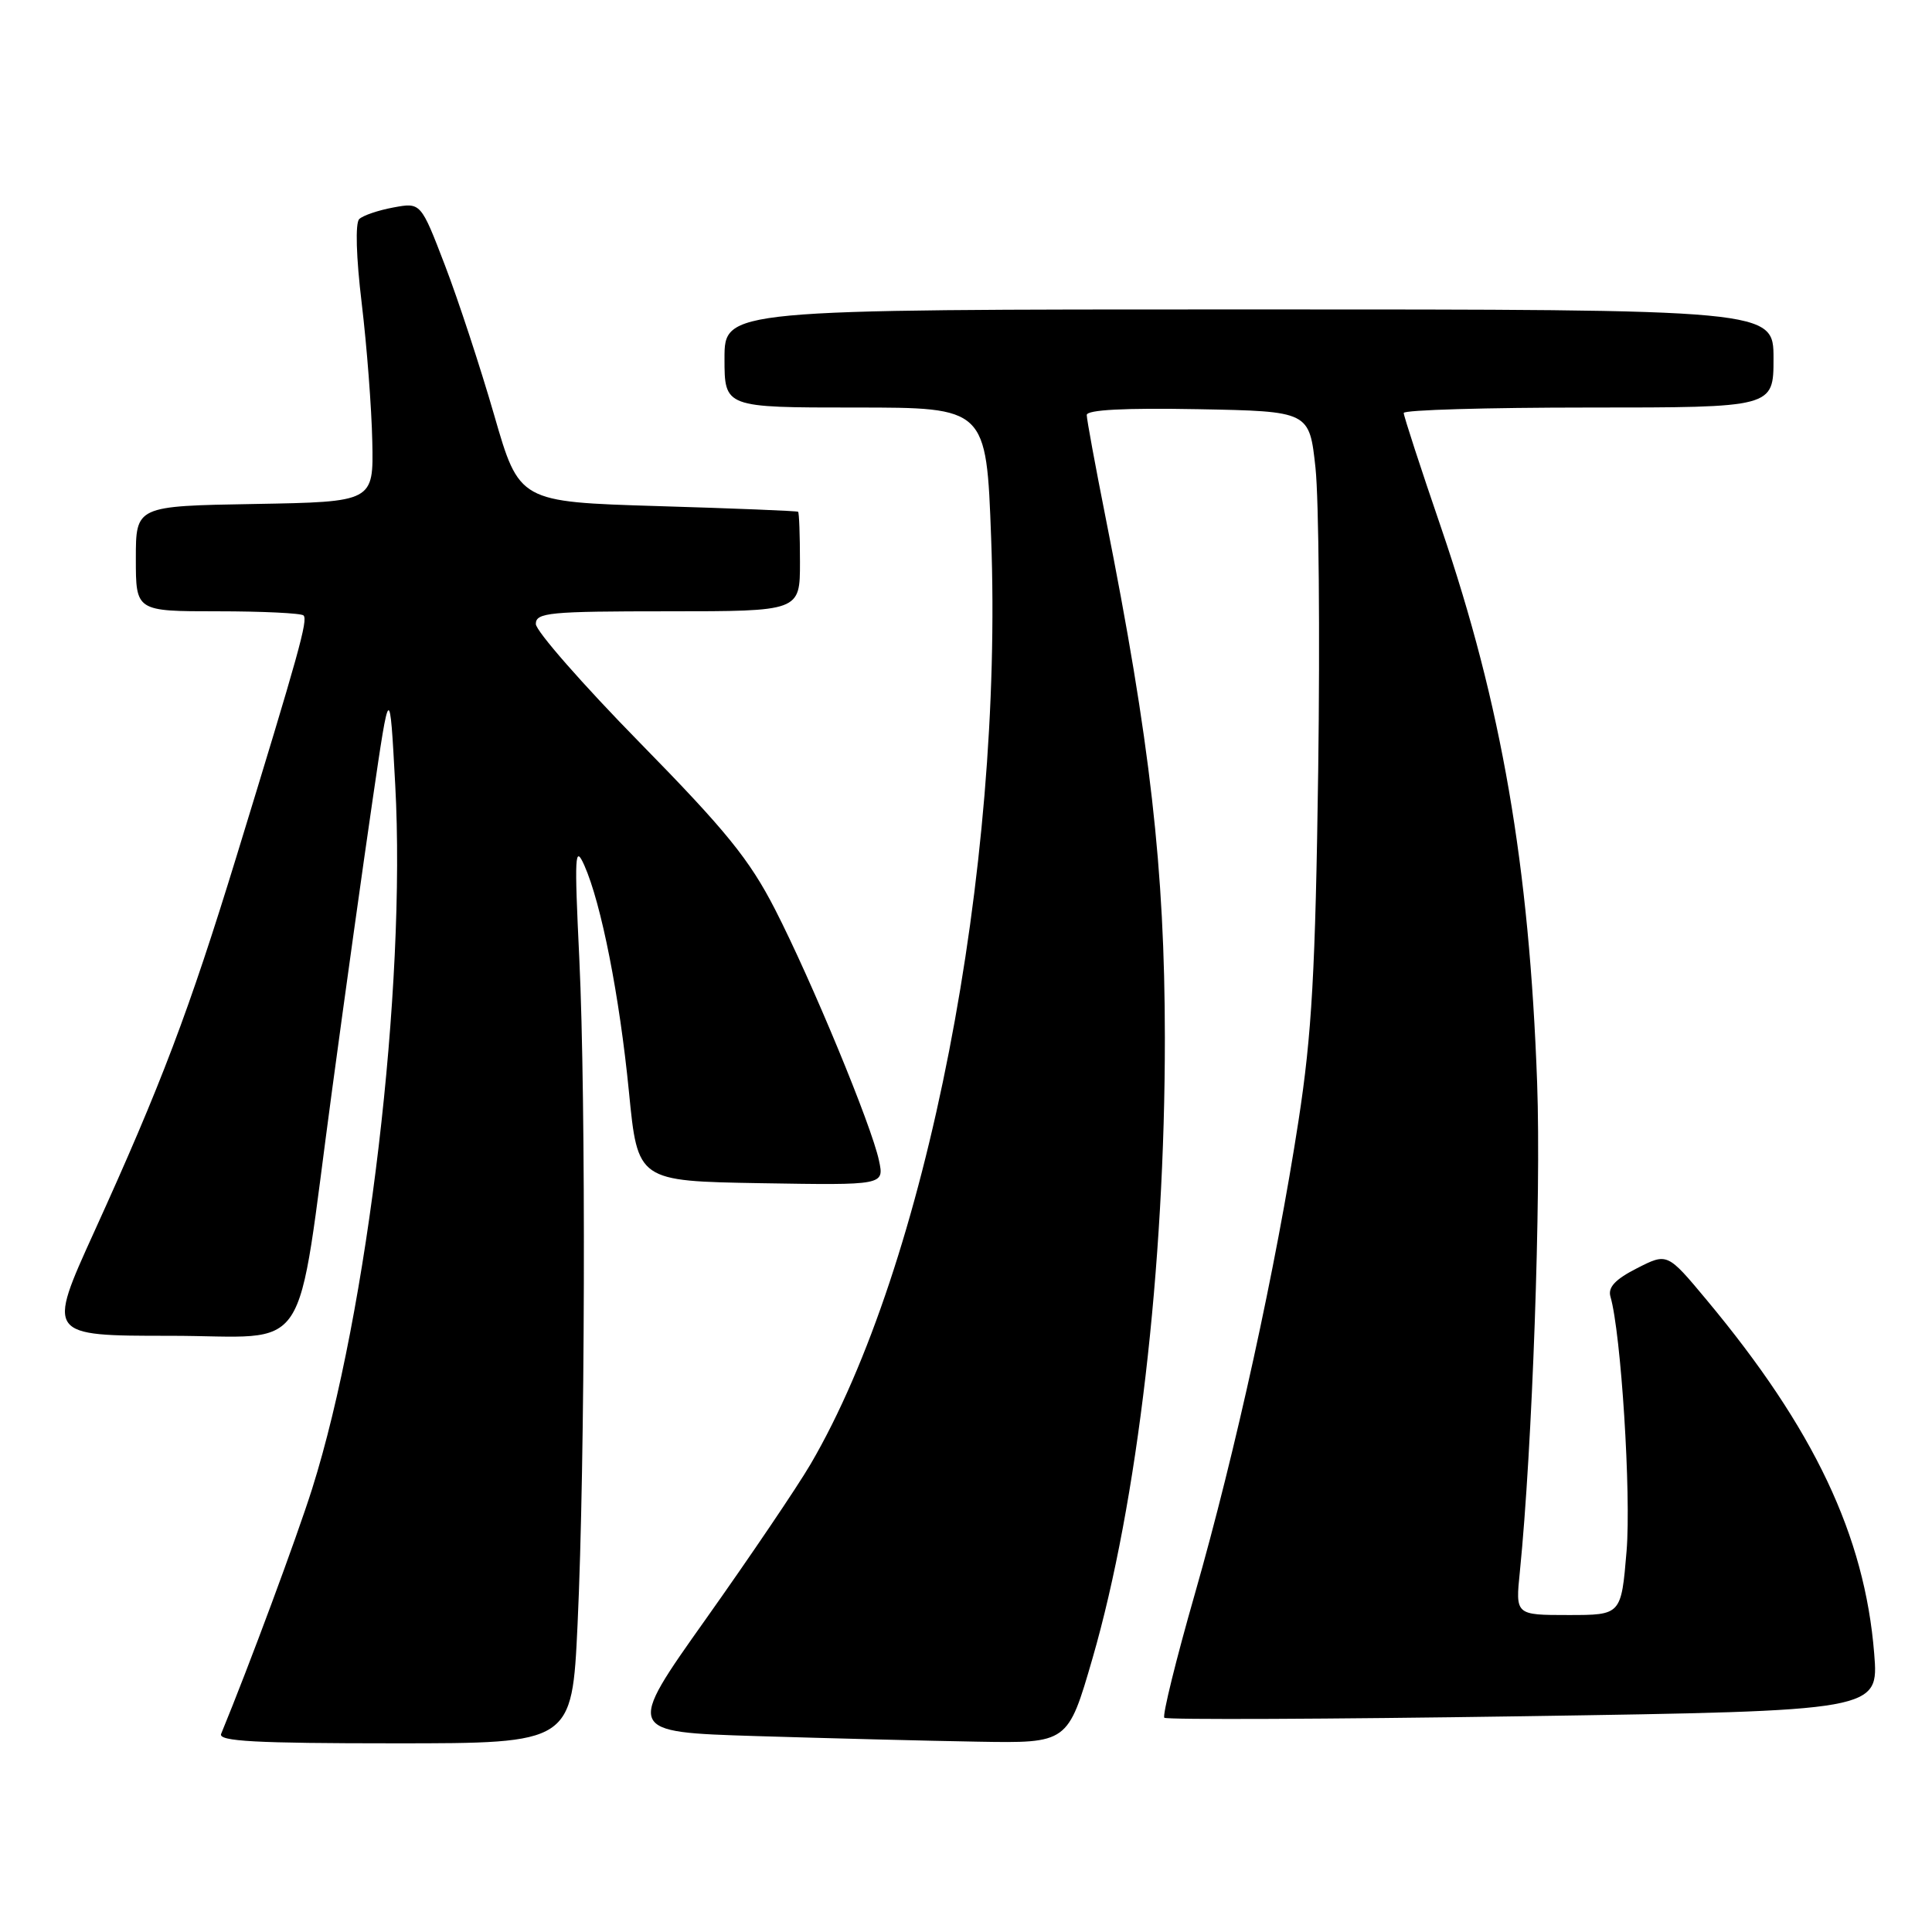 <?xml version="1.0" encoding="UTF-8" standalone="no"?>
<!DOCTYPE svg PUBLIC "-//W3C//DTD SVG 1.1//EN" "http://www.w3.org/Graphics/SVG/1.1/DTD/svg11.dtd" >
<svg xmlns="http://www.w3.org/2000/svg" xmlns:xlink="http://www.w3.org/1999/xlink" version="1.1" viewBox="0 0 256 256">
 <g >
 <path fill="currentColor"
d=" M 76.53 215.25 C 77.54 193.73 77.66 145.85 76.76 127.00 C 76.10 113.26 76.17 111.86 77.42 114.65 C 79.67 119.70 82.09 131.97 83.34 144.69 C 84.50 156.50 84.50 156.50 100.83 156.78 C 117.17 157.05 117.17 157.05 116.47 153.78 C 115.49 149.14 107.55 129.97 102.70 120.50 C 99.30 113.88 96.22 110.08 84.80 98.43 C 77.21 90.69 71.00 83.60 71.00 82.68 C 71.00 81.17 72.78 81.00 88.50 81.00 C 106.00 81.00 106.00 81.00 106.00 74.50 C 106.00 70.92 105.89 67.91 105.75 67.81 C 105.61 67.70 97.24 67.36 87.15 67.06 C 68.80 66.50 68.80 66.50 65.48 55.00 C 63.65 48.67 60.72 39.75 58.96 35.16 C 55.76 26.82 55.76 26.82 52.13 27.49 C 50.13 27.86 48.09 28.55 47.60 29.03 C 47.06 29.55 47.19 34.08 47.93 40.20 C 48.61 45.87 49.24 54.10 49.33 58.50 C 49.50 66.50 49.50 66.50 33.75 66.78 C 18.00 67.05 18.00 67.05 18.00 74.03 C 18.00 81.00 18.00 81.00 28.83 81.00 C 34.79 81.00 39.92 81.25 40.22 81.55 C 40.82 82.16 39.65 86.37 31.33 113.50 C 25.04 133.99 21.35 143.73 12.47 163.25 C 6.22 177.00 6.22 177.00 22.53 177.00 C 41.59 177.00 39.08 180.81 44.00 144.46 C 45.70 131.83 48.12 114.53 49.37 106.00 C 51.64 90.50 51.64 90.50 52.37 104.00 C 53.83 130.74 48.73 173.91 41.36 197.27 C 39.31 203.75 33.03 220.69 29.30 229.75 C 28.90 230.73 33.88 231.00 52.29 231.00 C 75.79 231.00 75.79 231.00 76.53 215.25 Z  M 144.76 219.75 C 150.71 199.20 154.37 167.83 154.35 137.50 C 154.34 115.23 152.41 98.28 146.51 68.64 C 145.13 61.70 144.00 55.56 144.00 54.99 C 144.00 54.30 149.00 54.04 158.75 54.22 C 173.50 54.50 173.50 54.50 174.31 62.00 C 174.75 66.12 174.91 84.12 174.67 102.00 C 174.30 128.68 173.83 137.01 172.06 148.50 C 169.07 167.93 163.72 192.33 158.33 211.18 C 155.82 219.94 154.00 227.33 154.28 227.61 C 154.56 227.89 175.98 227.80 201.87 227.41 C 248.95 226.69 248.95 226.69 248.34 219.10 C 247.09 203.50 240.38 189.33 226.14 172.25 C 220.93 166.00 220.93 166.00 216.91 168.05 C 214.03 169.51 213.04 170.58 213.39 171.80 C 214.80 176.63 216.15 198.01 215.53 205.52 C 214.82 214.00 214.82 214.00 207.81 214.00 C 200.80 214.00 200.80 214.00 201.39 208.25 C 203.04 191.87 204.22 158.56 203.68 143.53 C 202.64 114.63 198.96 93.37 190.97 69.97 C 188.23 61.98 186.00 55.12 186.00 54.72 C 186.00 54.32 197.03 54.00 210.50 54.00 C 235.00 54.00 235.00 54.00 235.00 47.50 C 235.00 41.00 235.00 41.00 165.50 41.00 C 96.00 41.00 96.00 41.00 96.00 47.50 C 96.00 54.00 96.00 54.00 113.34 54.00 C 130.69 54.00 130.69 54.00 131.33 71.25 C 132.98 115.38 122.78 167.71 107.41 194.00 C 105.64 197.03 99.40 206.25 93.55 214.50 C 82.91 229.50 82.91 229.50 100.21 230.04 C 109.72 230.33 122.90 230.67 129.50 230.78 C 141.50 230.99 141.50 230.99 144.76 219.75 Z "/>
</g>
</svg>
